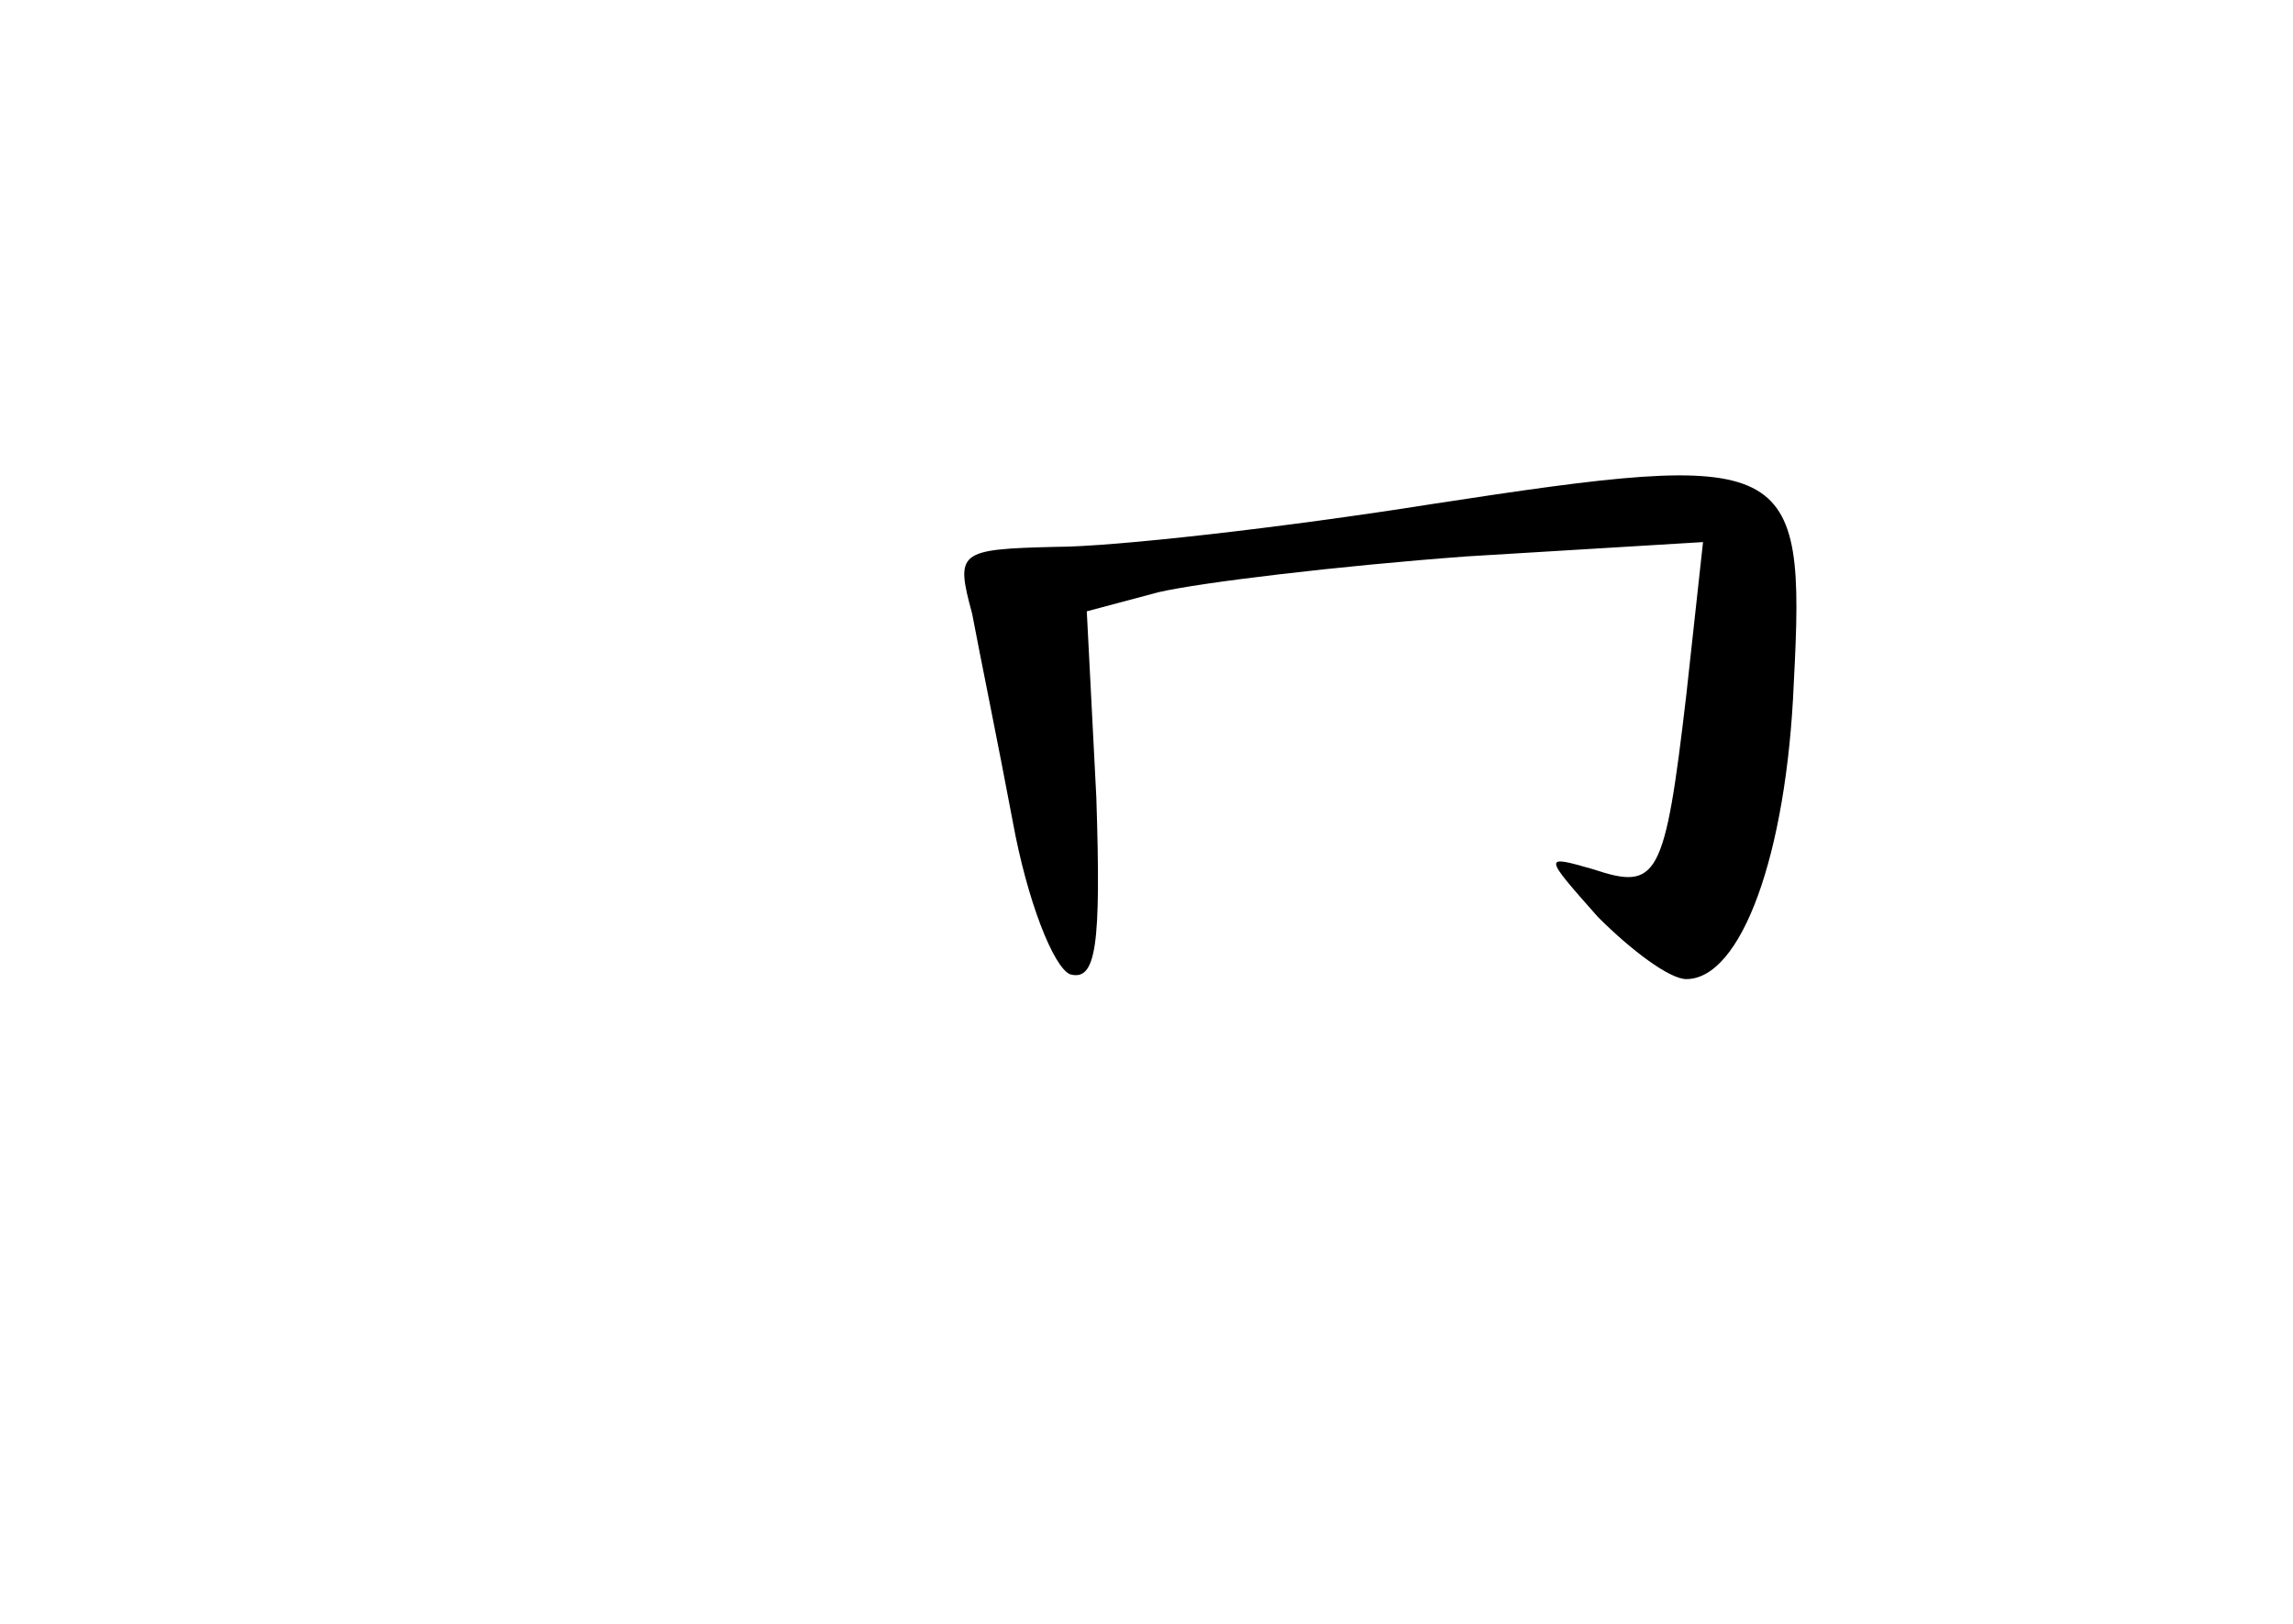 <?xml version="1.0" standalone="no"?>
<!DOCTYPE svg PUBLIC "-//W3C//DTD SVG 20010904//EN"
 "http://www.w3.org/TR/2001/REC-SVG-20010904/DTD/svg10.dtd">
<svg version="1.0" xmlns="http://www.w3.org/2000/svg"
 width="96pt" height="68pt" viewBox="0 0 96 68"
 preserveAspectRatio="xMidYMid meet">
<g transform="translate(0,68) scale(0.1,-0.1)"
fill="#000000" stroke="none">
<path d="M600 469 c-63 -10 -134 -18 -158 -18 -41 -1 -42 -2 -35 -28 3 -16 11
-55 17 -87 6 -33 17 -61 24 -64 11 -3 13 12 11 74 l-4 78 30 8 c17 4 75 11
129 15 l99 6 -7 -64 c-9 -77 -12 -82 -39 -73 -21 6 -21 6 2 -20 14 -14 30 -26
37 -26 23 0 42 52 45 124 5 95 -1 98 -151 75z"/>
</g>
</svg>
